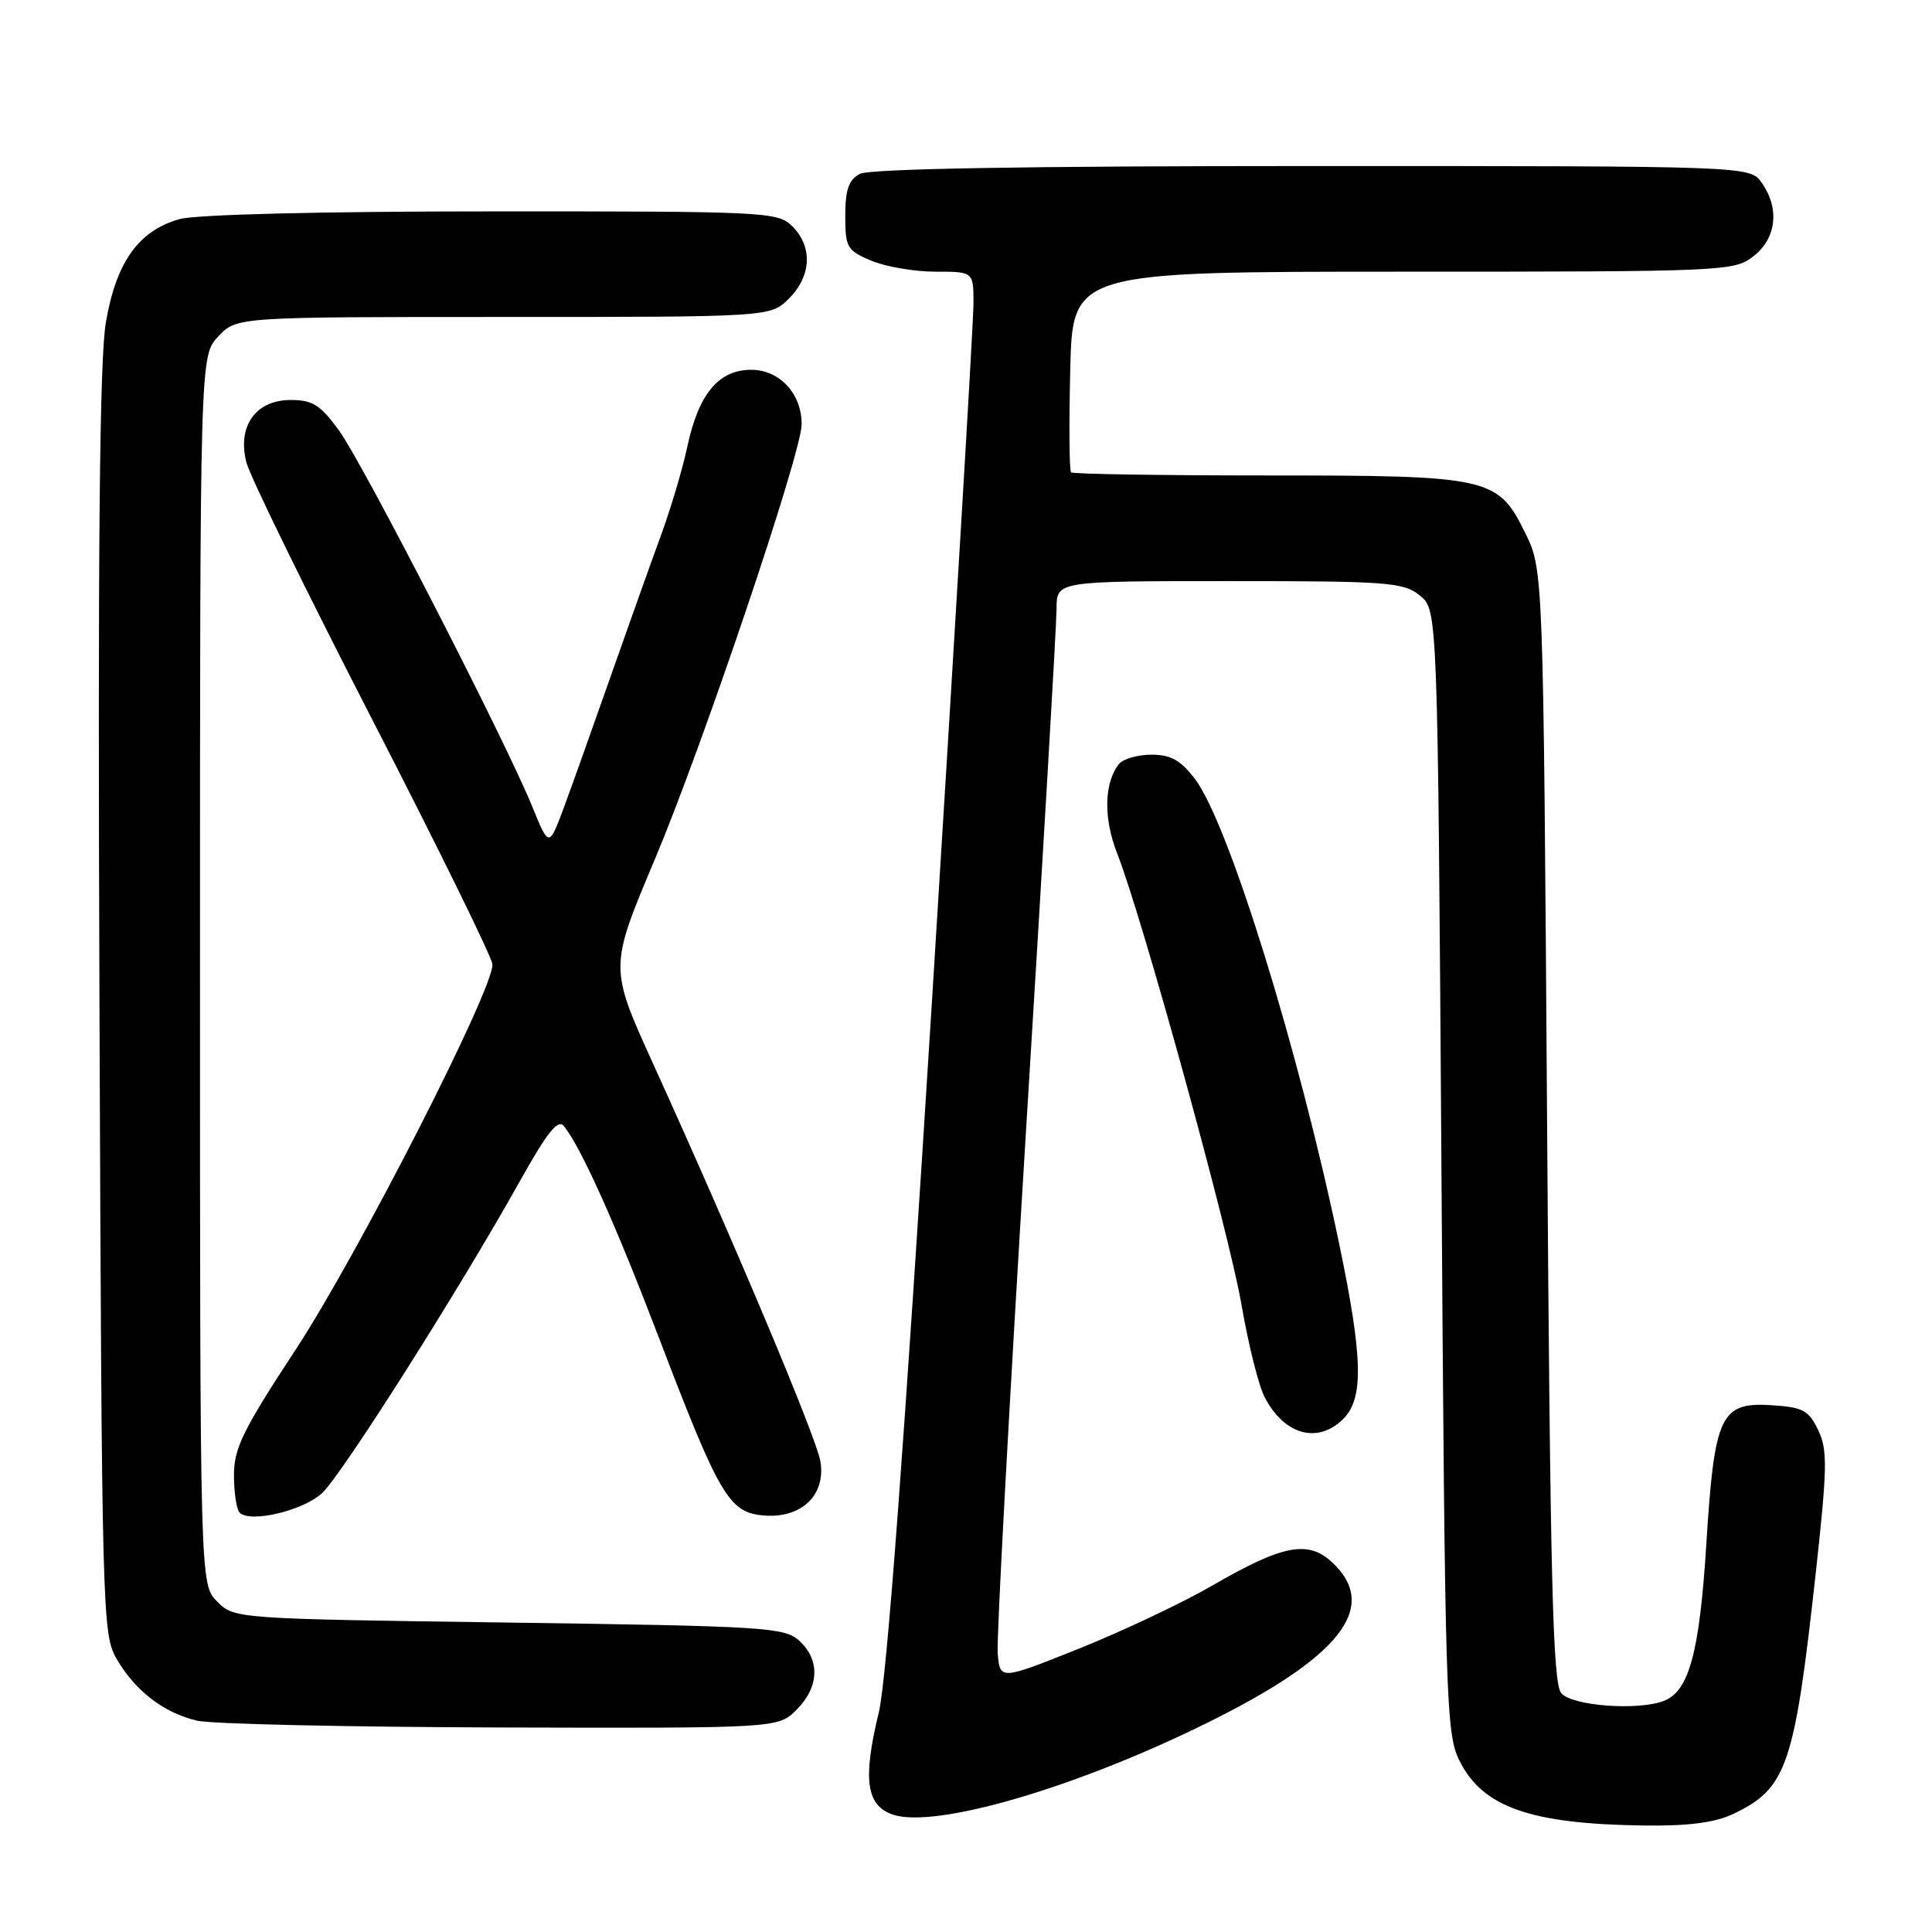 <?xml version="1.0" encoding="UTF-8" standalone="no"?>
<!DOCTYPE svg PUBLIC "-//W3C//DTD SVG 1.1//EN" "http://www.w3.org/Graphics/SVG/1.1/DTD/svg11.dtd" >
<svg xmlns="http://www.w3.org/2000/svg" xmlns:xlink="http://www.w3.org/1999/xlink" version="1.1" viewBox="0 0 256 256">
 <g >
 <path fill="currentColor"
d=" M 229.63 240.37 C 236.76 236.99 237.77 234.06 240.59 208.50 C 242.13 194.47 242.18 192.13 240.92 189.50 C 239.67 186.88 238.89 186.46 234.80 186.20 C 227.96 185.76 227.17 187.44 226.09 204.70 C 225.19 218.98 223.80 224.10 220.46 225.38 C 217.01 226.70 208.28 226.04 206.87 224.35 C 205.75 222.99 205.41 209.46 205.00 149.10 C 204.50 75.50 204.50 75.50 202.11 70.64 C 198.46 63.22 197.45 63.00 167.70 63.00 C 153.75 63.00 142.15 62.81 141.92 62.59 C 141.69 62.36 141.64 56.28 141.81 49.09 C 142.11 36.00 142.11 36.00 185.92 36.00 C 228.73 36.00 229.79 35.95 232.37 33.93 C 235.40 31.54 235.83 27.63 233.44 24.22 C 231.89 22.00 231.89 22.00 173.88 22.00 C 135.80 22.00 115.20 22.36 113.93 23.04 C 112.46 23.82 112.00 25.14 112.00 28.59 C 112.00 32.79 112.24 33.20 115.47 34.55 C 117.38 35.35 121.20 36.00 123.97 36.00 C 129.00 36.00 129.00 36.00 128.99 40.25 C 128.99 42.59 126.52 84.10 123.50 132.50 C 119.82 191.43 117.49 222.61 116.45 226.89 C 114.30 235.72 114.77 239.21 118.26 240.43 C 123.79 242.36 142.39 236.96 159.83 228.35 C 177.64 219.57 182.83 212.95 176.54 207.04 C 173.34 204.03 169.98 204.68 160.59 210.12 C 156.69 212.38 148.78 216.12 143.00 218.44 C 132.50 222.64 132.50 222.64 132.20 219.05 C 132.04 217.08 133.73 185.95 135.95 149.88 C 138.18 113.81 140.00 82.65 140.00 80.65 C 140.00 77.00 140.00 77.00 162.89 77.00 C 183.93 77.00 185.97 77.15 188.14 78.91 C 190.50 80.82 190.50 80.82 191.00 155.16 C 191.47 225.41 191.60 229.71 193.38 233.29 C 196.45 239.47 202.78 241.69 217.85 241.89 C 223.68 241.97 227.23 241.51 229.63 240.37 Z  M 105.55 226.55 C 108.56 223.54 108.69 219.94 105.90 217.40 C 103.93 215.63 101.39 215.47 67.42 215.00 C 31.22 214.50 31.04 214.49 28.78 212.22 C 26.50 209.94 26.50 209.94 26.50 128.55 C 26.50 47.16 26.50 47.16 28.92 44.58 C 31.35 42.00 31.35 42.00 66.72 42.00 C 102.09 42.00 102.09 42.00 104.55 39.55 C 107.52 36.57 107.70 32.70 105.00 30.00 C 103.07 28.07 101.67 28.00 65.25 28.01 C 42.59 28.01 26.03 28.42 23.81 29.03 C 18.38 30.54 15.40 34.70 14.03 42.71 C 13.19 47.62 12.95 72.64 13.18 133.00 C 13.49 214.40 13.55 216.59 15.50 219.90 C 17.98 224.11 21.72 226.96 26.12 228.00 C 27.98 228.44 46.06 228.84 66.30 228.90 C 103.09 229.00 103.09 229.00 105.55 226.55 Z  M 42.69 197.83 C 45.34 195.35 60.88 170.84 68.88 156.52 C 72.50 150.03 73.94 148.23 74.72 149.21 C 76.99 152.02 81.57 162.23 87.21 177.00 C 95.36 198.33 96.59 200.42 101.21 200.81 C 106.19 201.22 109.45 198.11 108.71 193.64 C 108.19 190.50 97.30 164.61 86.49 140.84 C 80.74 128.17 80.74 128.17 86.78 113.84 C 93.09 98.86 106.17 60.13 106.22 56.27 C 106.27 52.22 103.32 49.00 99.55 49.00 C 95.20 49.00 92.54 52.22 91.05 59.29 C 90.44 62.16 88.87 67.42 87.56 71.00 C 86.24 74.58 83.28 82.90 80.96 89.50 C 78.64 96.10 75.85 103.93 74.75 106.91 C 72.74 112.31 72.74 112.31 70.54 106.91 C 66.98 98.16 48.15 61.51 44.94 57.07 C 42.46 53.66 41.43 53.00 38.52 53.00 C 33.88 53.00 31.41 56.48 32.65 61.28 C 33.12 63.11 40.62 78.43 49.31 95.32 C 58.01 112.22 65.18 126.82 65.25 127.77 C 65.48 130.92 47.42 166.28 39.14 178.89 C 32.22 189.42 31.00 191.90 31.00 195.47 C 31.00 197.78 31.34 200.01 31.75 200.43 C 33.15 201.84 40.18 200.18 42.69 197.83 Z  M 178.00 188.00 C 180.72 185.28 180.59 179.88 177.44 164.77 C 172.07 139.02 162.79 109.10 158.36 103.25 C 156.45 100.73 155.15 100.00 152.57 100.00 C 150.74 100.00 148.80 100.56 148.26 101.25 C 146.29 103.73 146.20 108.44 148.03 113.08 C 151.36 121.54 162.87 163.32 164.51 172.91 C 165.40 178.09 166.77 183.58 167.56 185.11 C 170.16 190.15 174.62 191.38 178.00 188.00 Z "/>
</g>
</svg>